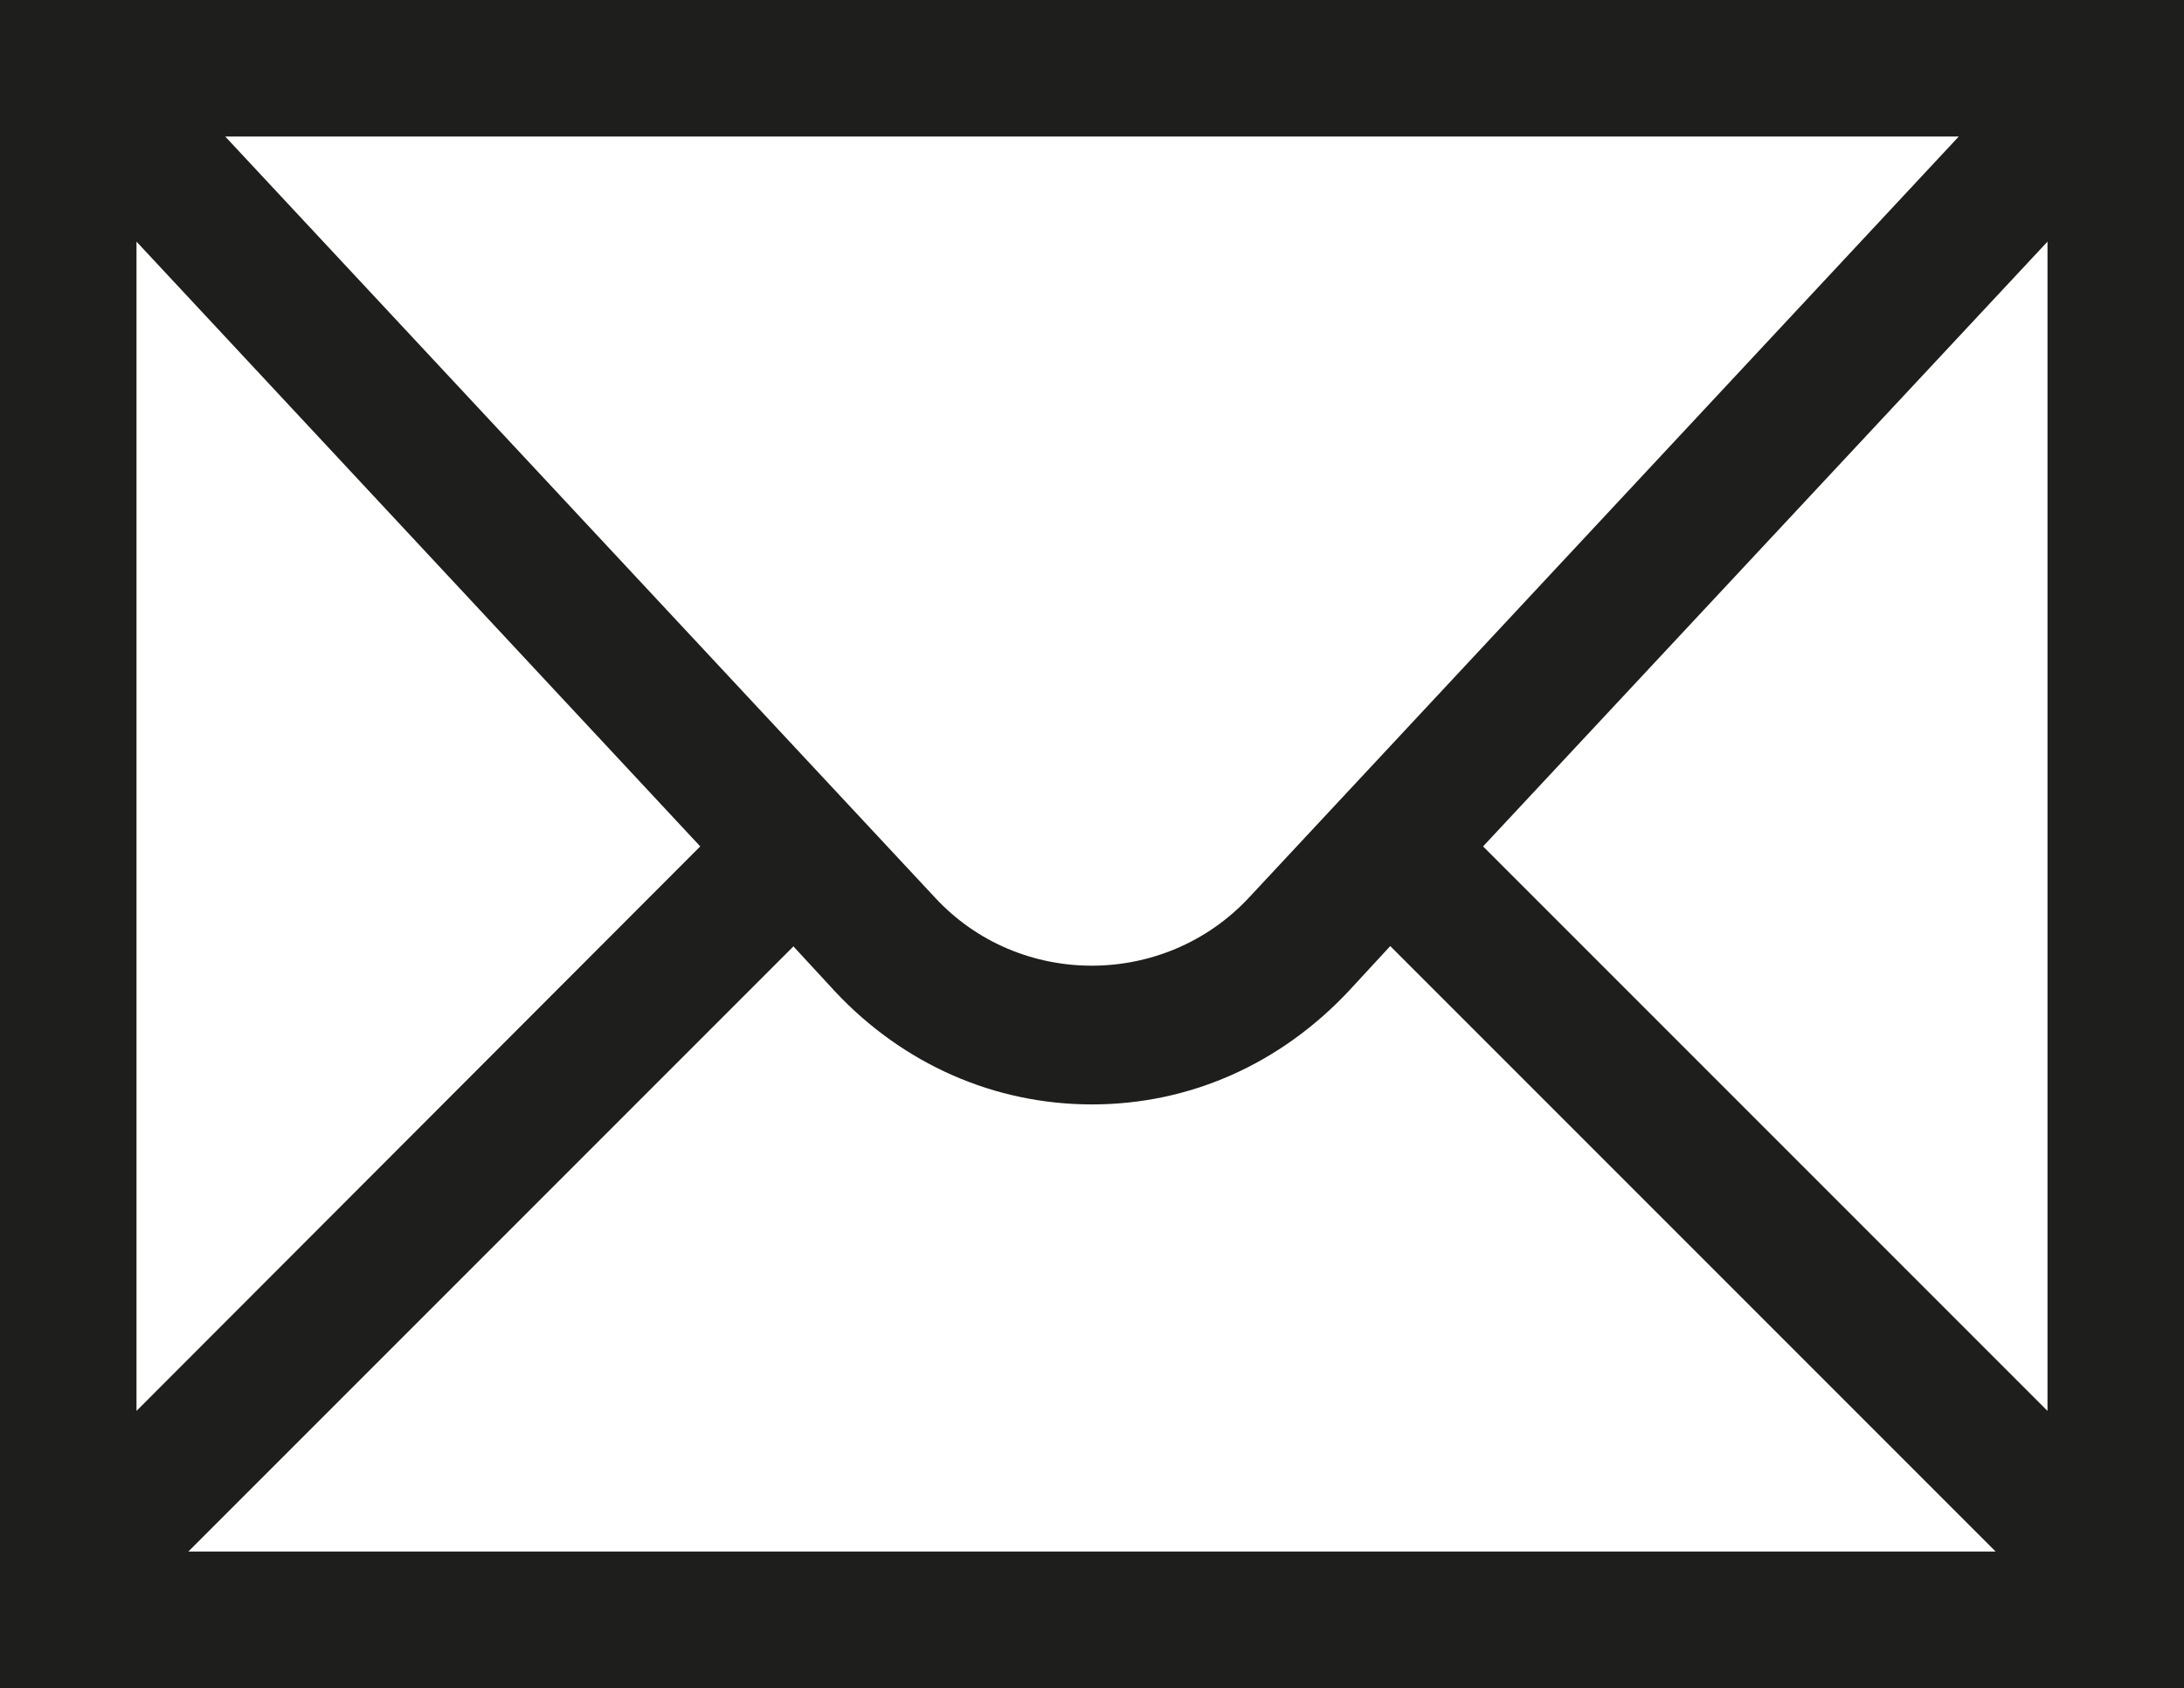 <?xml version="1.0" encoding="UTF-8"?>
<svg id="Ebene_2" xmlns="http://www.w3.org/2000/svg" viewBox="0 0 32 24.73">
  <defs>
    <style>
      .cls-1 {
        fill: #1e1e1c;
      }
    </style>
  </defs>
  <g id="_x33_219">
    <path class="cls-1" d="M0,0v24.73h32V0H0ZM18.3,13.15c-1.24,1.33-3.37,1.33-4.6,0L3.3,2h25.4l-10.4,11.15ZM10.26,12.4L2,20.67V3.54l8.26,8.86ZM11.63,13.87l.6.65c1,1.07,2.34,1.66,3.77,1.66s2.76-.59,3.77-1.67l.6-.65,8.87,8.87H2.76l8.87-8.87ZM21.73,12.4L30,3.54v17.13l-8.26-8.26Z"/>
  </g>
</svg>